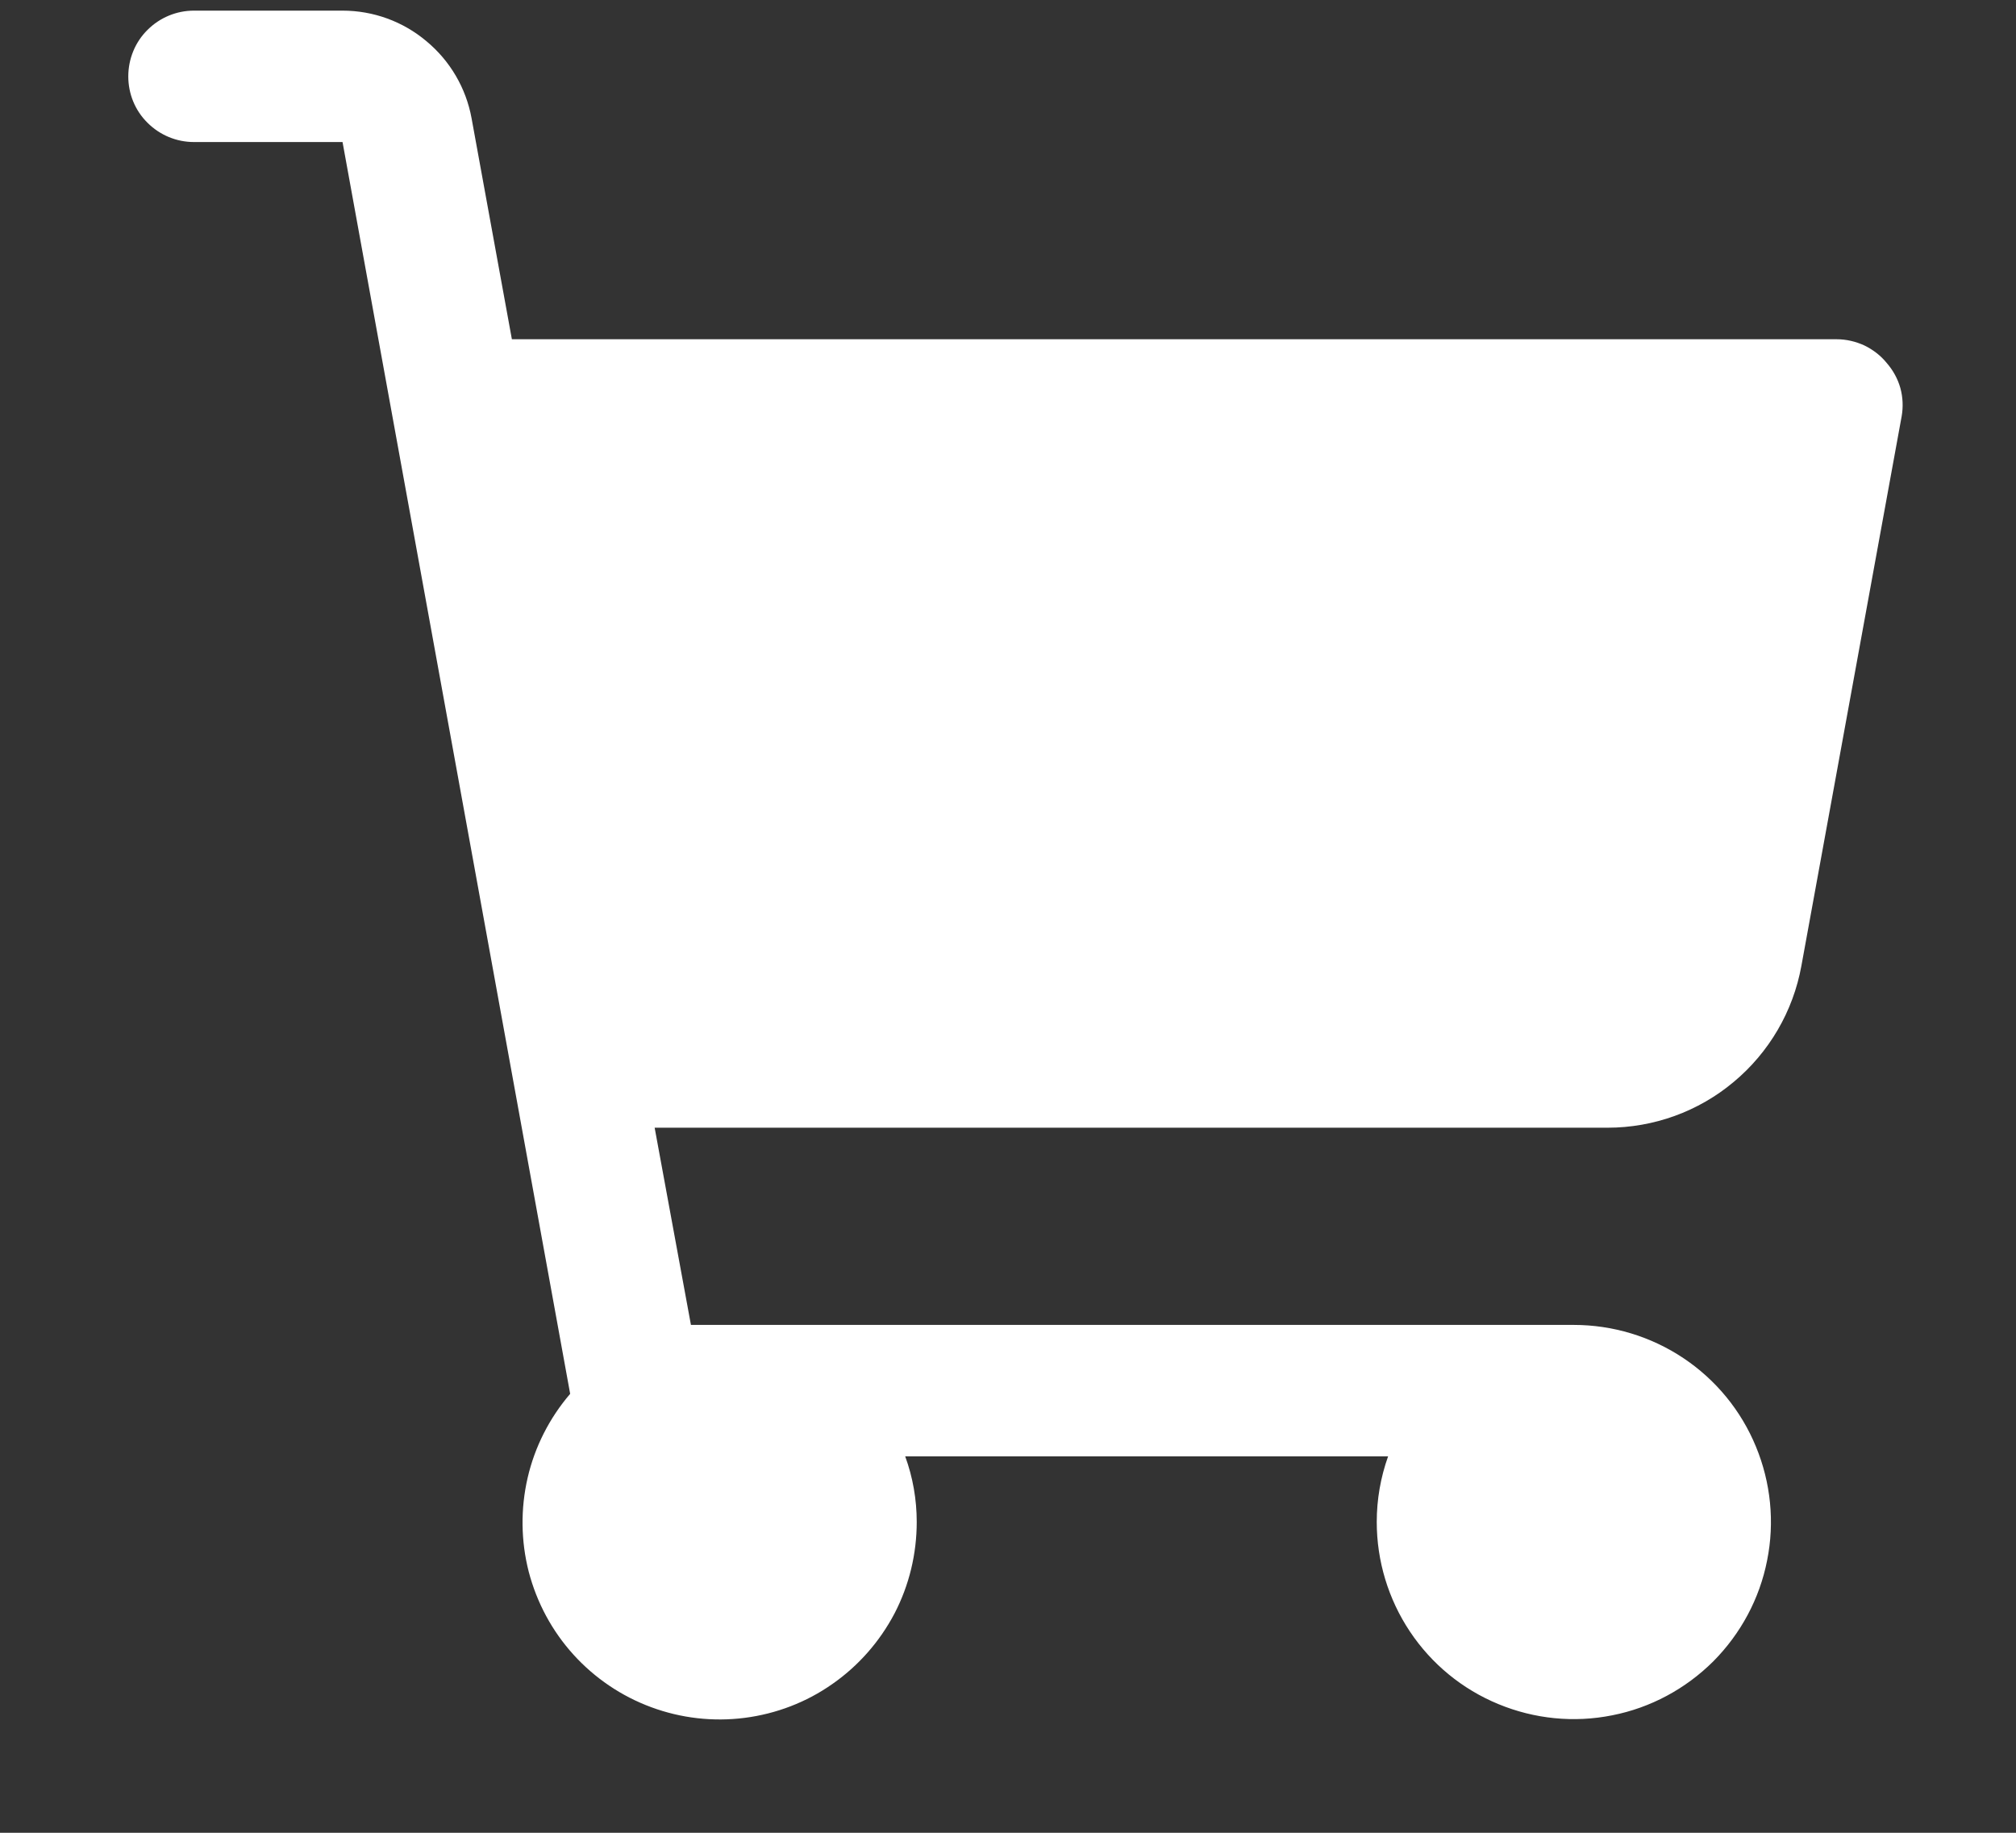 <svg width="11" height="10" viewBox="0 0 11 10" fill="none" xmlns="http://www.w3.org/2000/svg">
<rect x="0" y="0" width="11" height="10" fill="#333333" stroke="none"/>
<path d="M10.376 2.272L9.829 5.27C9.784 5.518 9.653 5.742 9.46 5.903C9.267 6.065 9.023 6.153 8.771 6.153H3.572L3.77 7.229H8.587C8.8 7.229 9.008 7.292 9.185 7.41C9.362 7.528 9.5 7.696 9.581 7.893C9.662 8.089 9.684 8.305 9.642 8.514C9.601 8.723 9.498 8.914 9.348 9.065C9.197 9.215 9.006 9.318 8.797 9.359C8.588 9.401 8.372 9.379 8.176 9.298C7.979 9.217 7.811 9.079 7.693 8.902C7.575 8.725 7.512 8.517 7.512 8.304C7.512 8.182 7.533 8.061 7.574 7.946H4.939C4.981 8.061 5.002 8.182 5.002 8.304C5.002 8.478 4.961 8.649 4.881 8.803C4.8 8.957 4.684 9.089 4.542 9.188C4.4 9.288 4.235 9.351 4.063 9.373C3.891 9.395 3.716 9.375 3.554 9.315C3.391 9.255 3.245 9.156 3.129 9.028C3.012 8.899 2.929 8.744 2.885 8.576C2.842 8.408 2.84 8.232 2.879 8.063C2.918 7.894 2.998 7.737 3.111 7.605L1.869 0.775H1.058C0.963 0.775 0.872 0.737 0.805 0.67C0.737 0.603 0.7 0.512 0.7 0.417C0.7 0.322 0.737 0.23 0.805 0.163C0.872 0.096 0.963 0.058 1.058 0.058H1.869C2.037 0.058 2.199 0.117 2.327 0.225C2.456 0.332 2.543 0.481 2.573 0.645L2.793 1.851H10.021C10.074 1.851 10.125 1.863 10.173 1.885C10.22 1.908 10.262 1.94 10.295 1.981C10.329 2.02 10.355 2.067 10.369 2.117C10.383 2.168 10.385 2.221 10.376 2.272Z" fill="white"/>
</svg>
